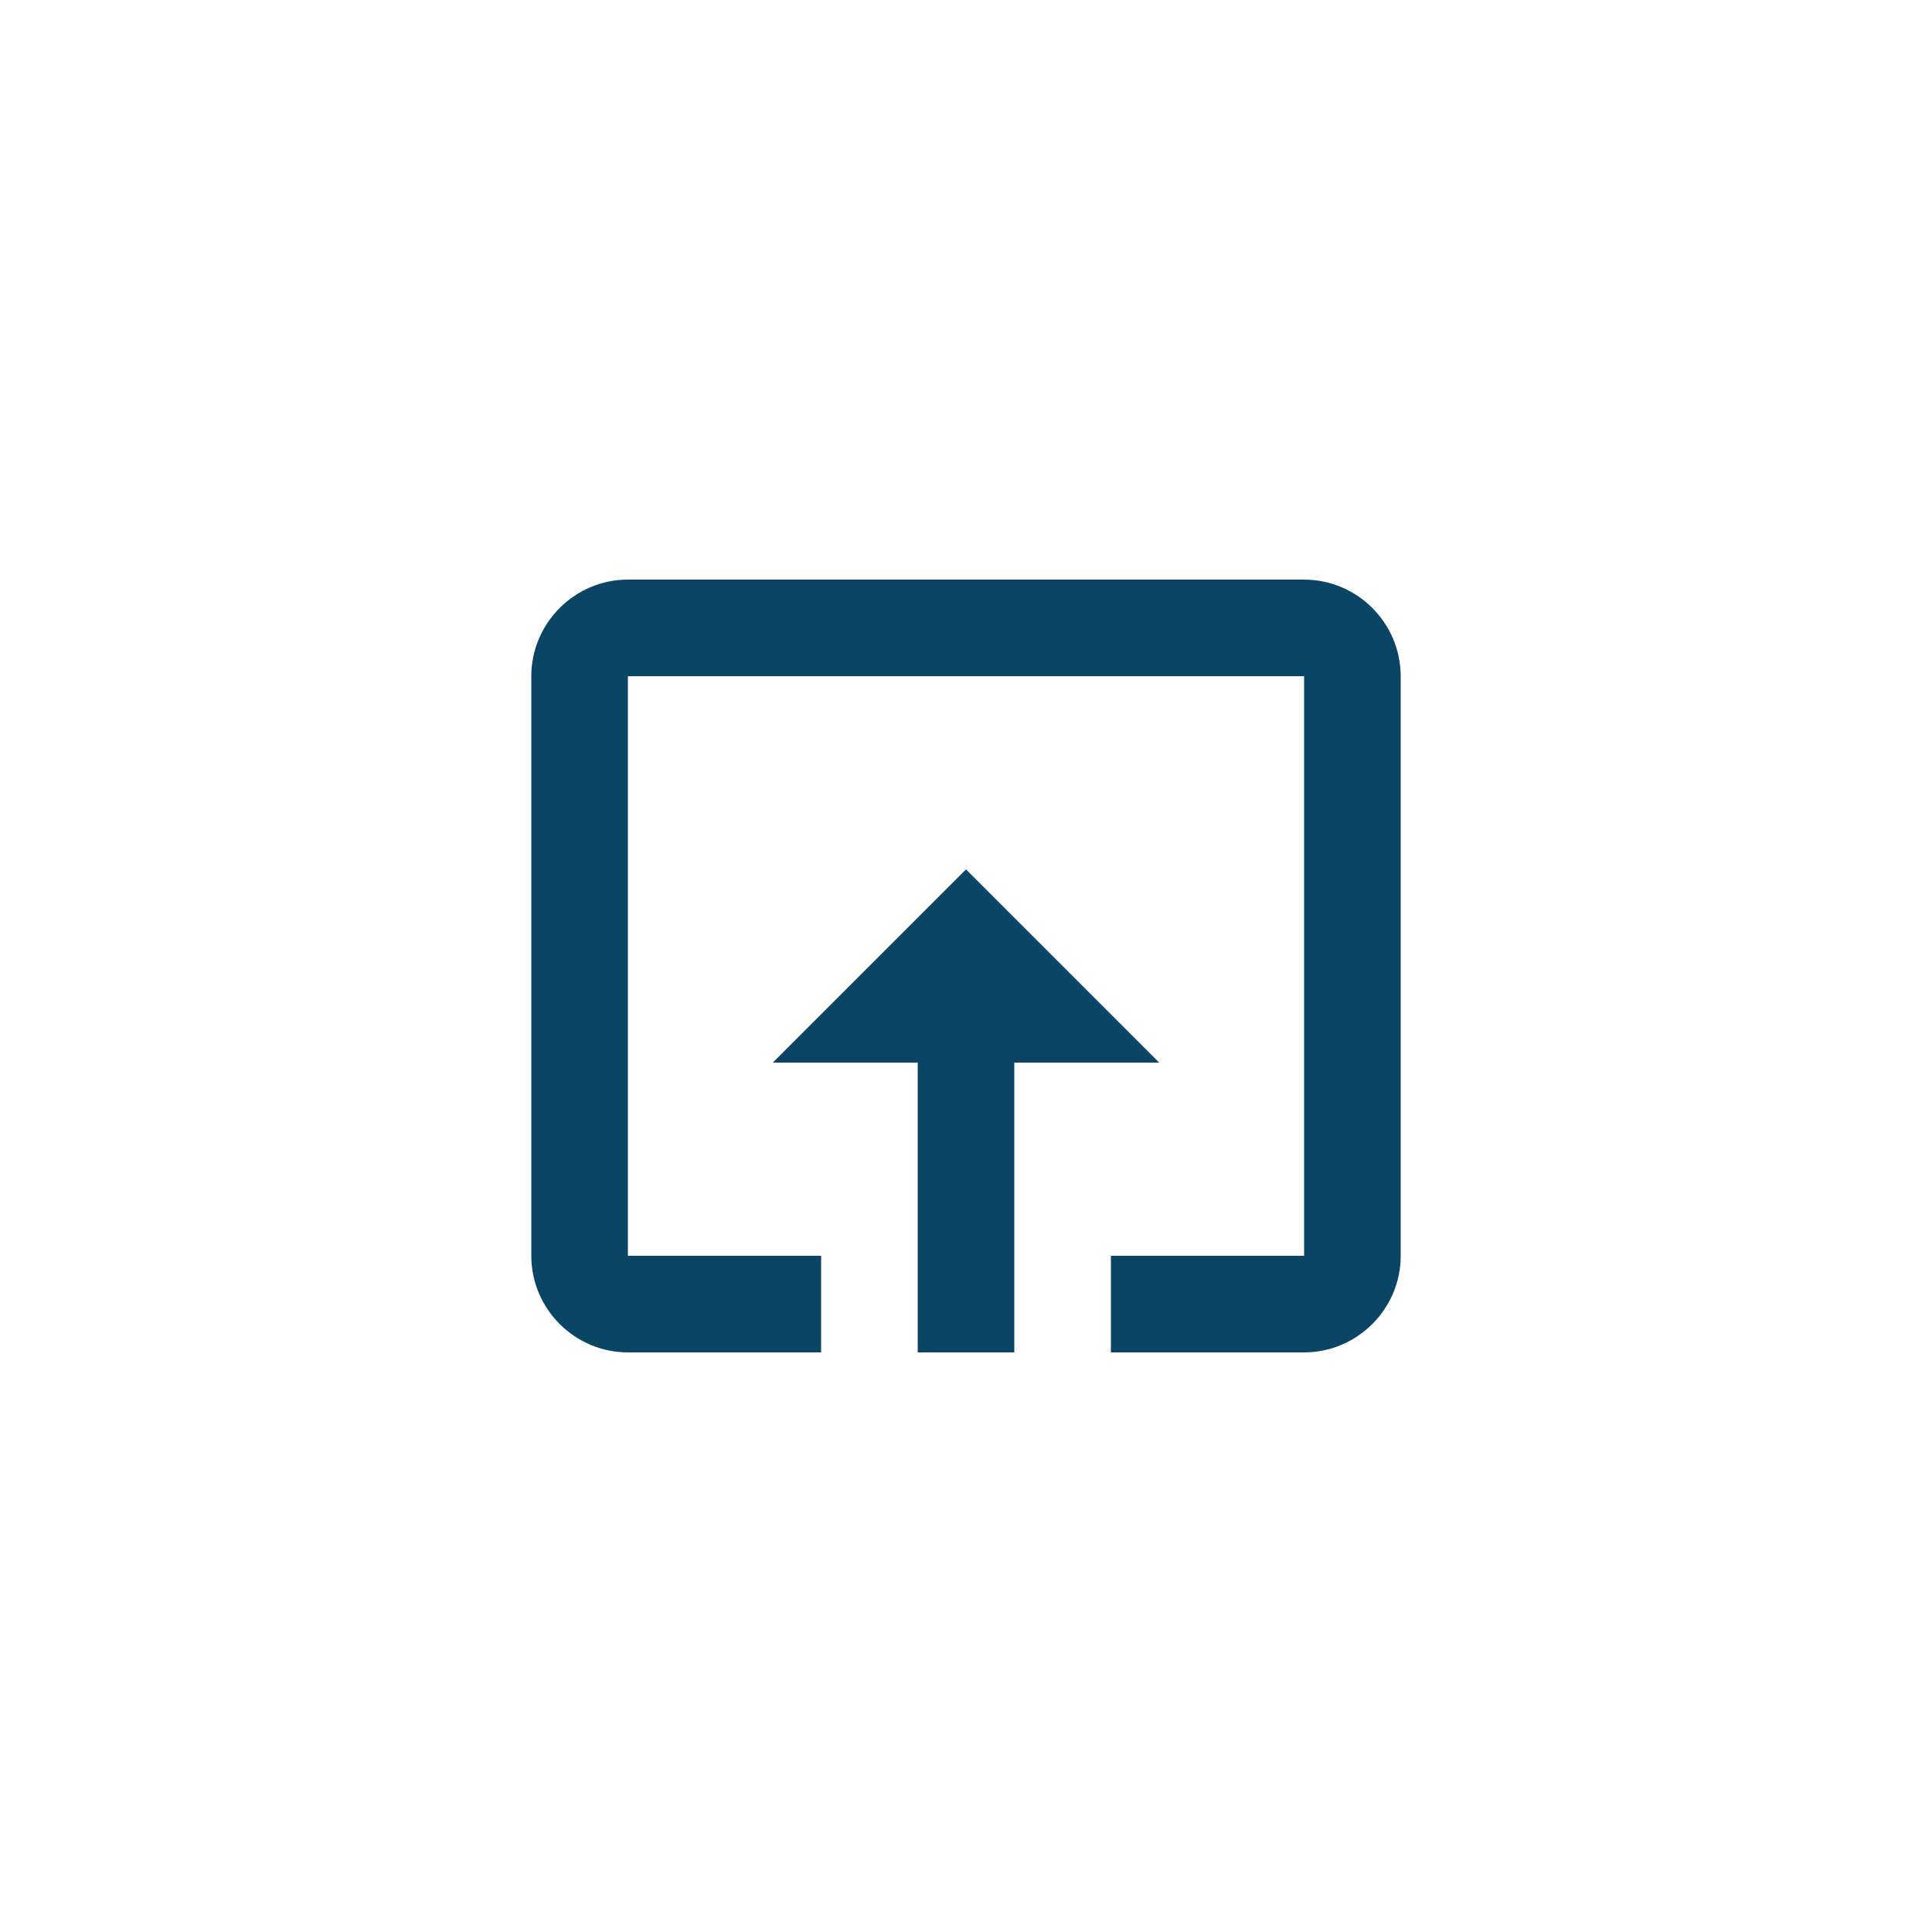 <svg width="40" height="40" viewBox="0 0 40 40" fill="none" xmlns="http://www.w3.org/2000/svg">
<path d="M27 12H13C11.9 12 11 12.9 11 14V26C11 27.1 11.9 28 13 28H17V26H13V14H27V26H23V28H27C28.1 28 29 27.1 29 26V14C29 12.9 28.1 12 27 12ZM20 18L16 22H19V28H21V22H24L20 18Z" fill="#0B4566"/>
</svg>
